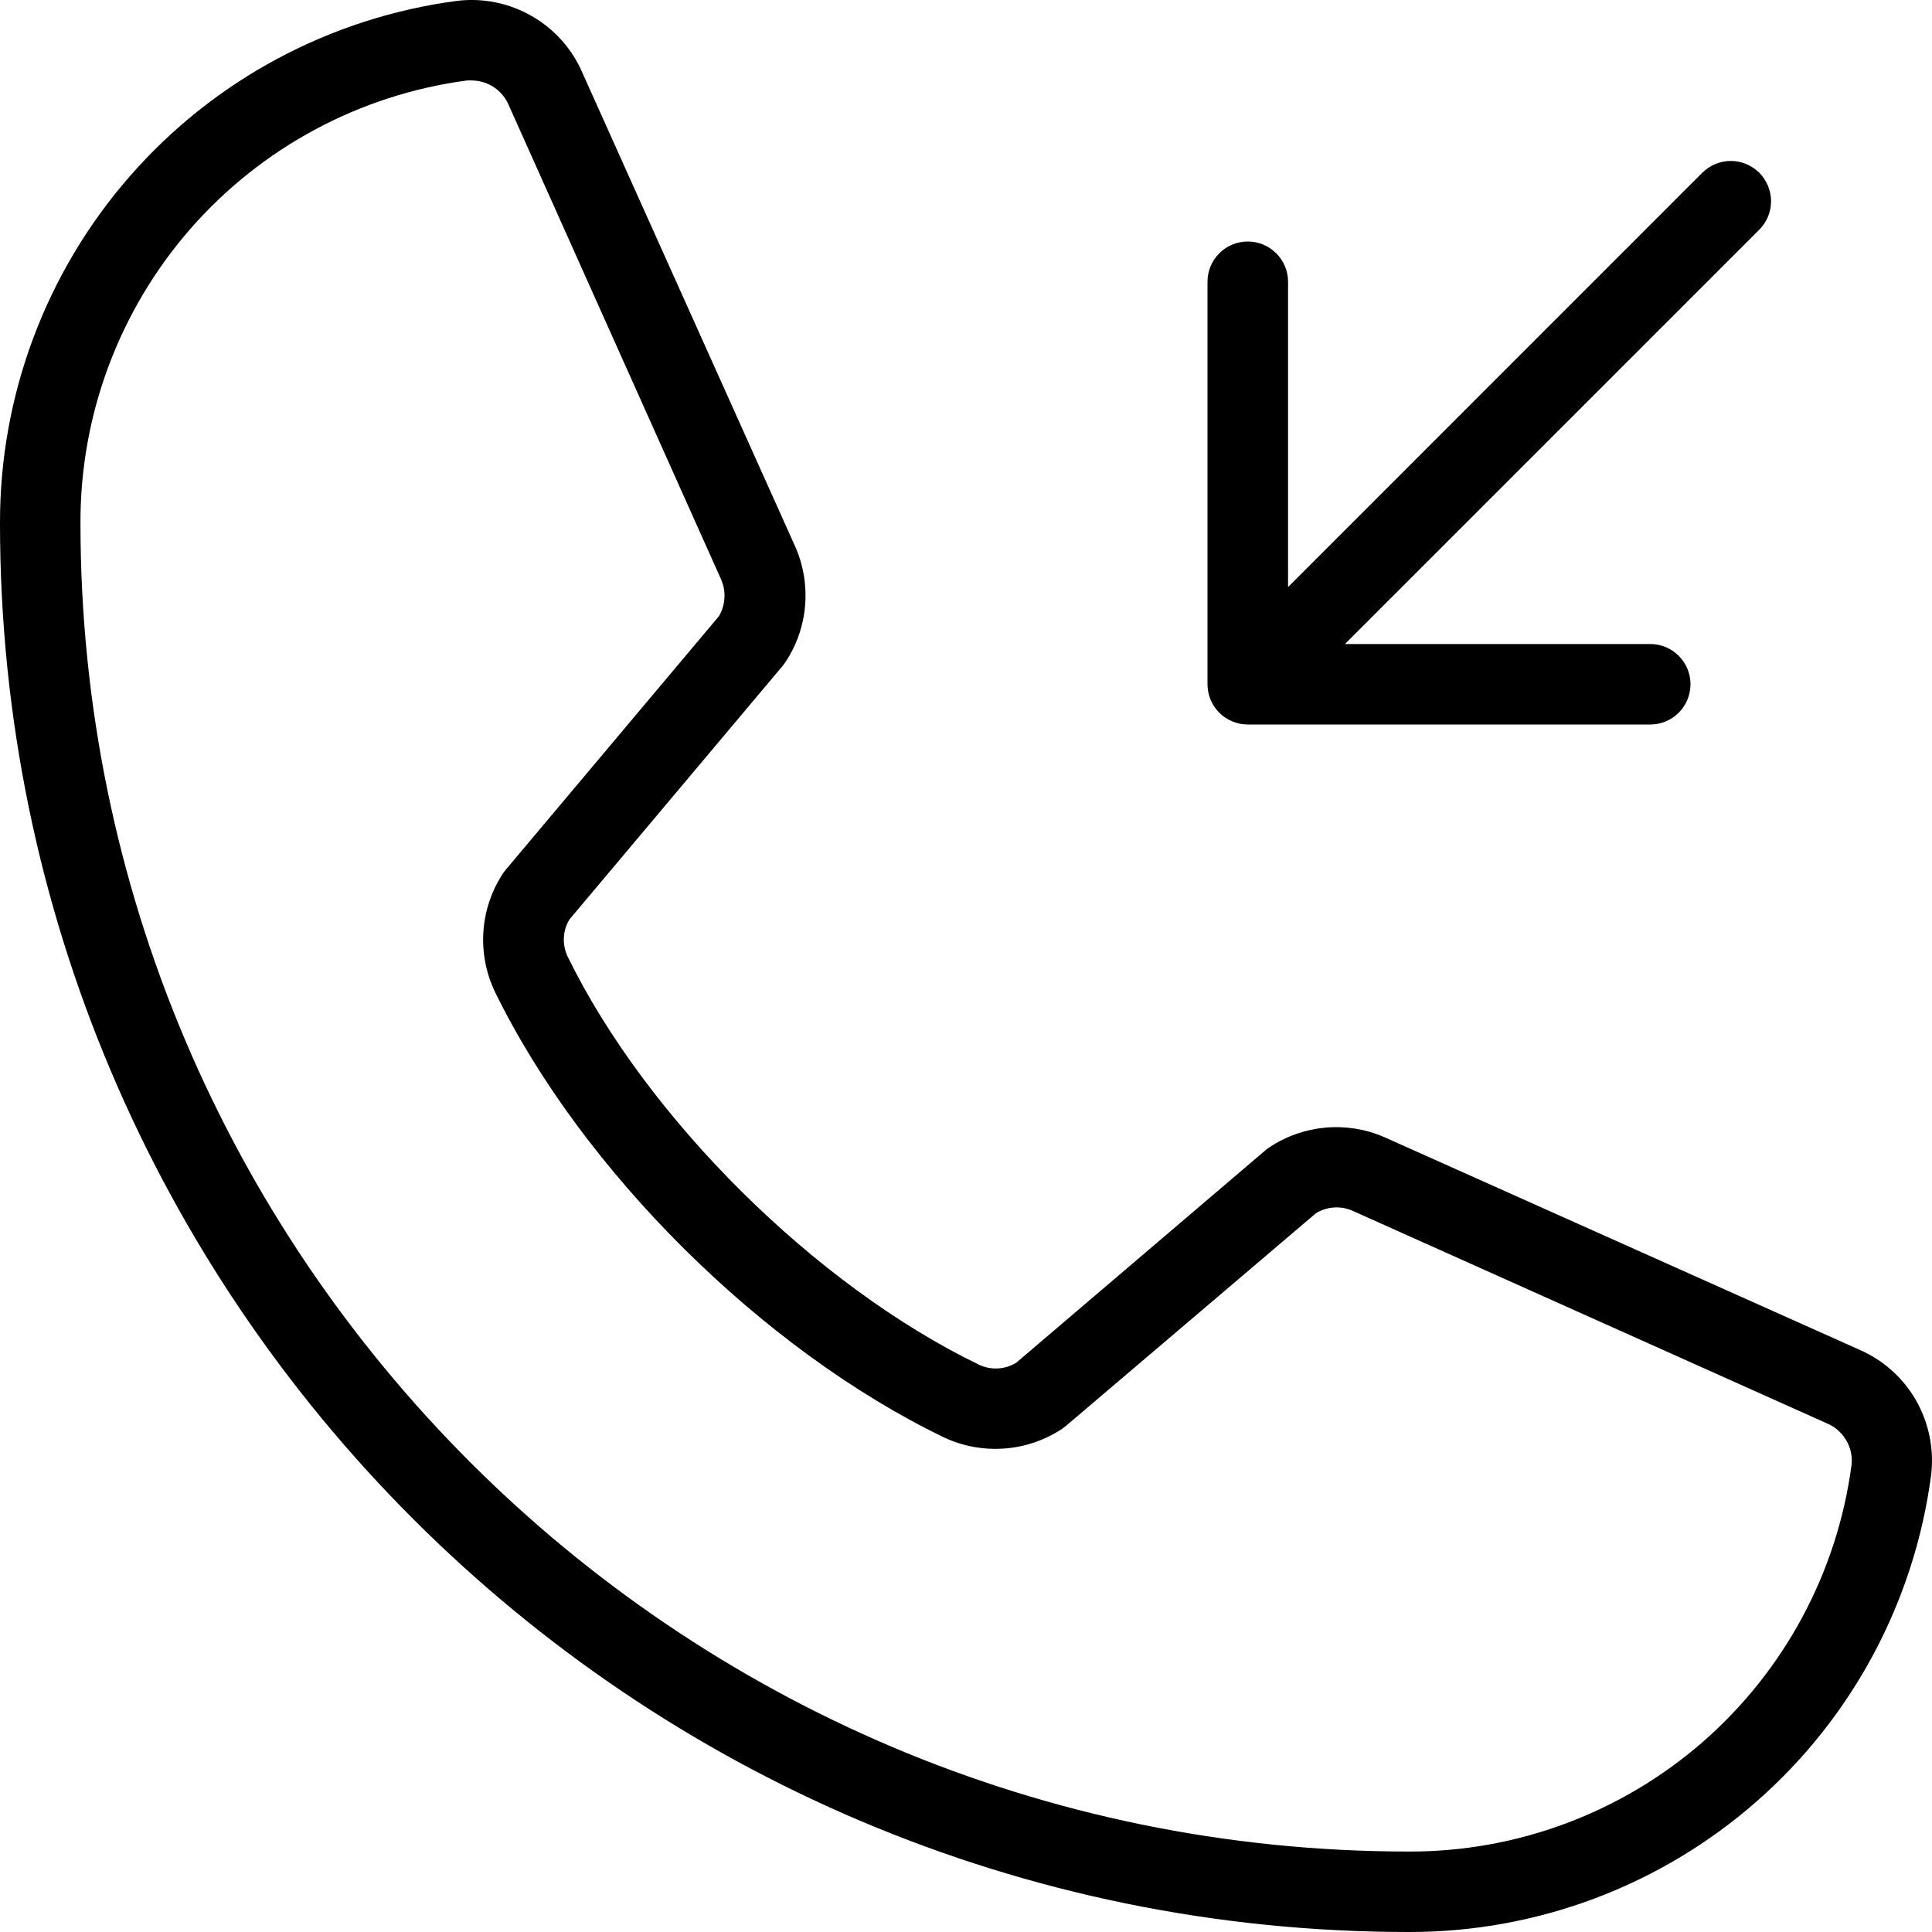 <svg width="20" height="20" viewBox="0 0 20 20" fill="none" xmlns="http://www.w3.org/2000/svg">
  <path
    d="M19.248 13.972L14.329 11.771C14.139 11.688 13.93 11.655 13.723 11.673C13.517 11.691 13.317 11.76 13.144 11.875C13.13 11.884 13.117 11.893 13.104 11.904L10.521 14.106C10.464 14.142 10.398 14.162 10.331 14.166C10.264 14.17 10.197 14.157 10.136 14.128C8.444 13.311 6.693 11.574 5.876 9.902C5.847 9.841 5.834 9.774 5.837 9.707C5.84 9.64 5.86 9.575 5.895 9.518L8.103 6.892C8.114 6.879 8.123 6.865 8.132 6.852C8.247 6.679 8.316 6.48 8.334 6.273C8.352 6.067 8.319 5.859 8.237 5.669L6.031 0.758C5.925 0.509 5.741 0.302 5.506 0.167C5.272 0.032 5 -0.024 4.731 0.009C3.42 0.182 2.217 0.826 1.347 1.821C0.476 2.816 -0.003 4.094 1.17056e-05 5.416C1.17056e-05 13.458 6.542 20 14.584 20C15.906 20.003 17.184 19.524 18.179 18.653C19.174 17.783 19.818 16.58 19.991 15.269C20.023 15.001 19.968 14.731 19.835 14.497C19.701 14.263 19.495 14.079 19.248 13.972ZM19.167 15.165C19.02 16.275 18.473 17.293 17.63 18.03C16.786 18.766 15.703 19.171 14.584 19.167C7.002 19.167 0.833 12.998 0.833 5.416C0.829 4.297 1.234 3.214 1.97 2.37C2.707 1.527 3.725 0.98 4.835 0.833C4.852 0.832 4.869 0.832 4.886 0.833C4.968 0.834 5.048 0.859 5.116 0.905C5.184 0.951 5.237 1.016 5.268 1.092L7.467 6.003C7.492 6.063 7.504 6.128 7.499 6.193C7.495 6.258 7.476 6.322 7.443 6.378L5.236 9.003C5.225 9.017 5.215 9.029 5.205 9.044C5.088 9.223 5.018 9.431 5.004 9.645C4.99 9.859 5.031 10.074 5.124 10.268C6.029 12.121 7.896 13.974 9.77 14.879C9.965 14.971 10.181 15.011 10.396 14.995C10.611 14.98 10.819 14.908 10.998 14.789L11.037 14.759L13.623 12.559C13.678 12.525 13.741 12.505 13.806 12.5C13.87 12.495 13.935 12.506 13.995 12.531L18.913 14.735C18.996 14.77 19.065 14.83 19.111 14.908C19.157 14.985 19.177 15.075 19.167 15.165ZM12.5 7.083V2.916C12.5 2.806 12.544 2.7 12.622 2.622C12.7 2.544 12.806 2.5 12.917 2.5C13.027 2.5 13.133 2.544 13.211 2.622C13.29 2.7 13.334 2.806 13.334 2.916V6.077L17.622 1.788C17.661 1.75 17.707 1.719 17.757 1.698C17.808 1.677 17.862 1.666 17.917 1.666C17.972 1.666 18.026 1.677 18.076 1.698C18.127 1.719 18.173 1.75 18.212 1.788C18.25 1.827 18.281 1.873 18.302 1.924C18.323 1.974 18.334 2.028 18.334 2.083C18.334 2.138 18.323 2.192 18.302 2.243C18.281 2.293 18.25 2.339 18.212 2.378L13.923 6.667H17.084C17.194 6.667 17.3 6.71 17.378 6.789C17.456 6.867 17.5 6.973 17.5 7.083C17.5 7.194 17.456 7.3 17.378 7.378C17.3 7.456 17.194 7.5 17.084 7.5H12.917C12.806 7.5 12.7 7.456 12.622 7.378C12.544 7.3 12.5 7.194 12.5 7.083Z"
    fill="currentColor" />
</svg>